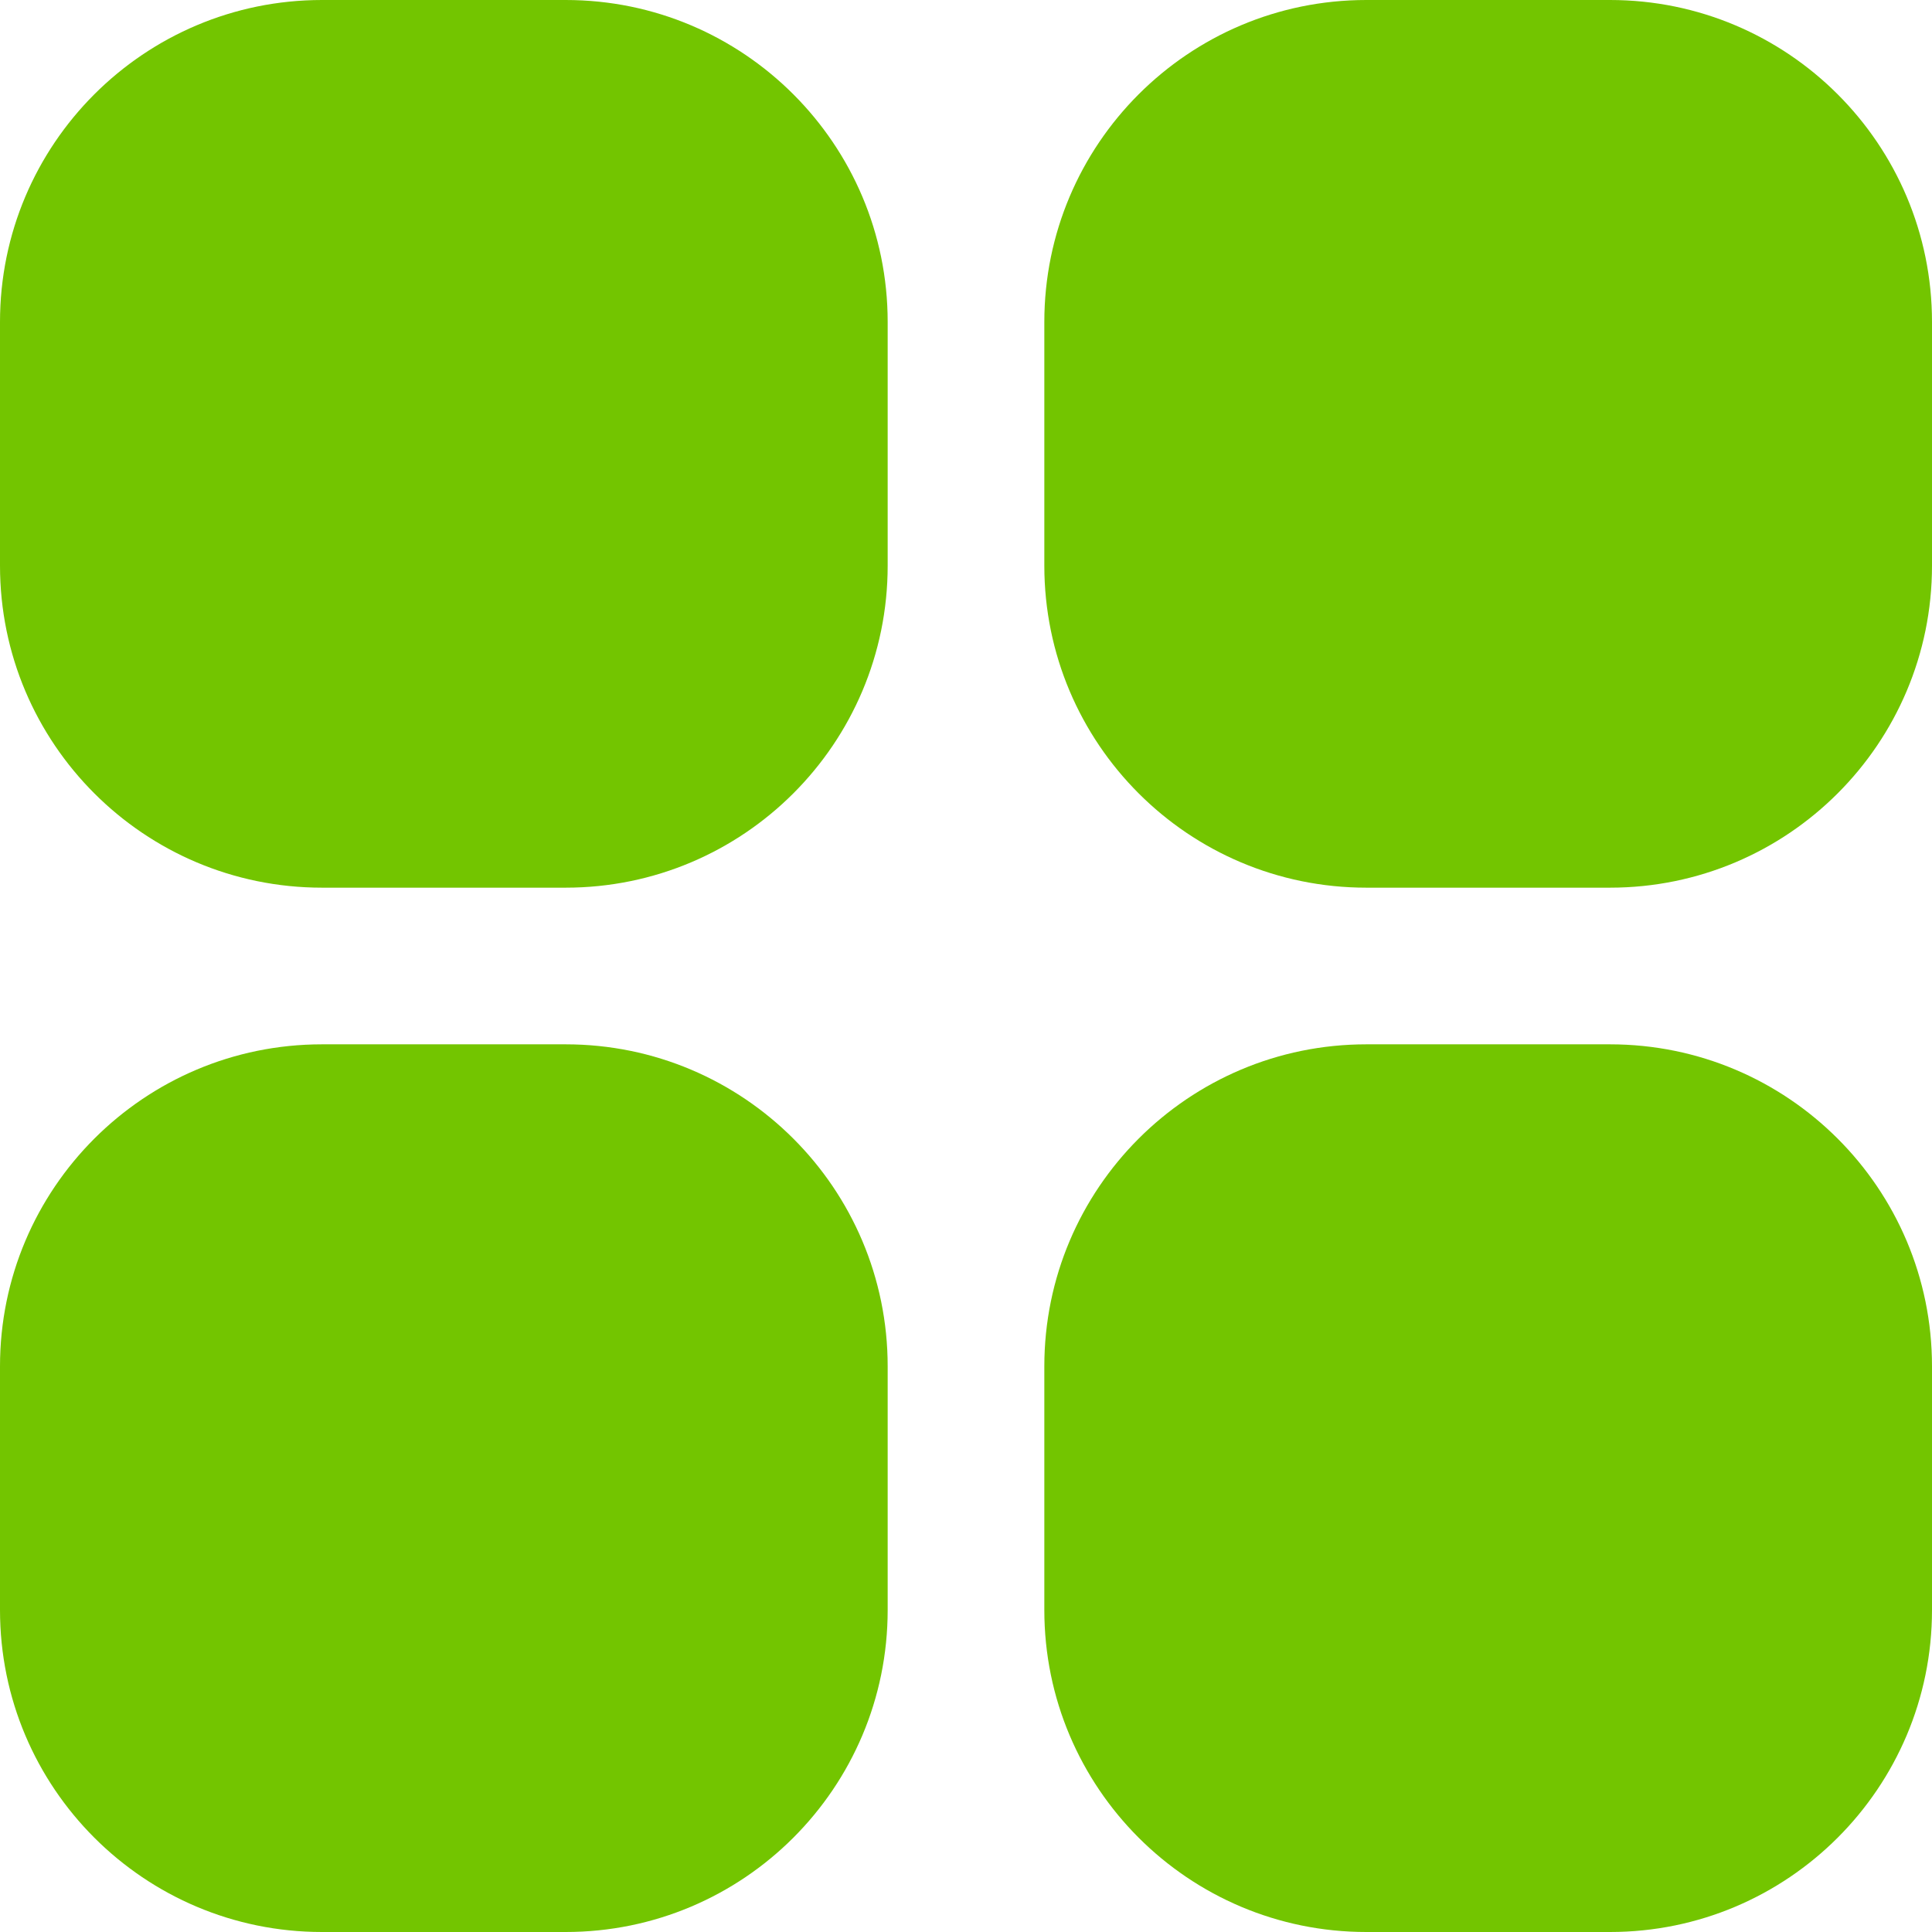 <svg width="24" height="24" viewBox="0 0 24 24" fill="none" xmlns="http://www.w3.org/2000/svg">
<path d="M12.973 4C12.973 1.791 14.764 0 16.973 0H20C22.209 0 24 1.791 24 4V7.027C24 9.236 22.209 11.027 20 11.027H16.973C14.764 11.027 12.973 9.236 12.973 7.027V4Z" fill="#73C500"/>
<path d="M0 4C0 1.791 1.791 0 4 0H7.027C9.236 0 11.027 1.791 11.027 4V7.027C11.027 9.236 9.236 11.027 7.027 11.027H4C1.791 11.027 0 9.236 0 7.027V4Z" fill="#73C500"/>
<path d="M0 16.973C0 14.764 1.791 12.973 4 12.973H7.027C9.236 12.973 11.027 14.764 11.027 16.973V20C11.027 22.209 9.236 24 7.027 24H4C1.791 24 0 22.209 0 20V16.973Z" fill="#73C500"/>
<path d="M12.973 16.973C12.973 14.764 14.764 12.973 16.973 12.973H20C22.209 12.973 24 14.764 24 16.973V20C24 22.209 22.209 24 20 24H16.973C14.764 24 12.973 22.209 12.973 20V16.973Z" fill="#73C500"/>
</svg>

